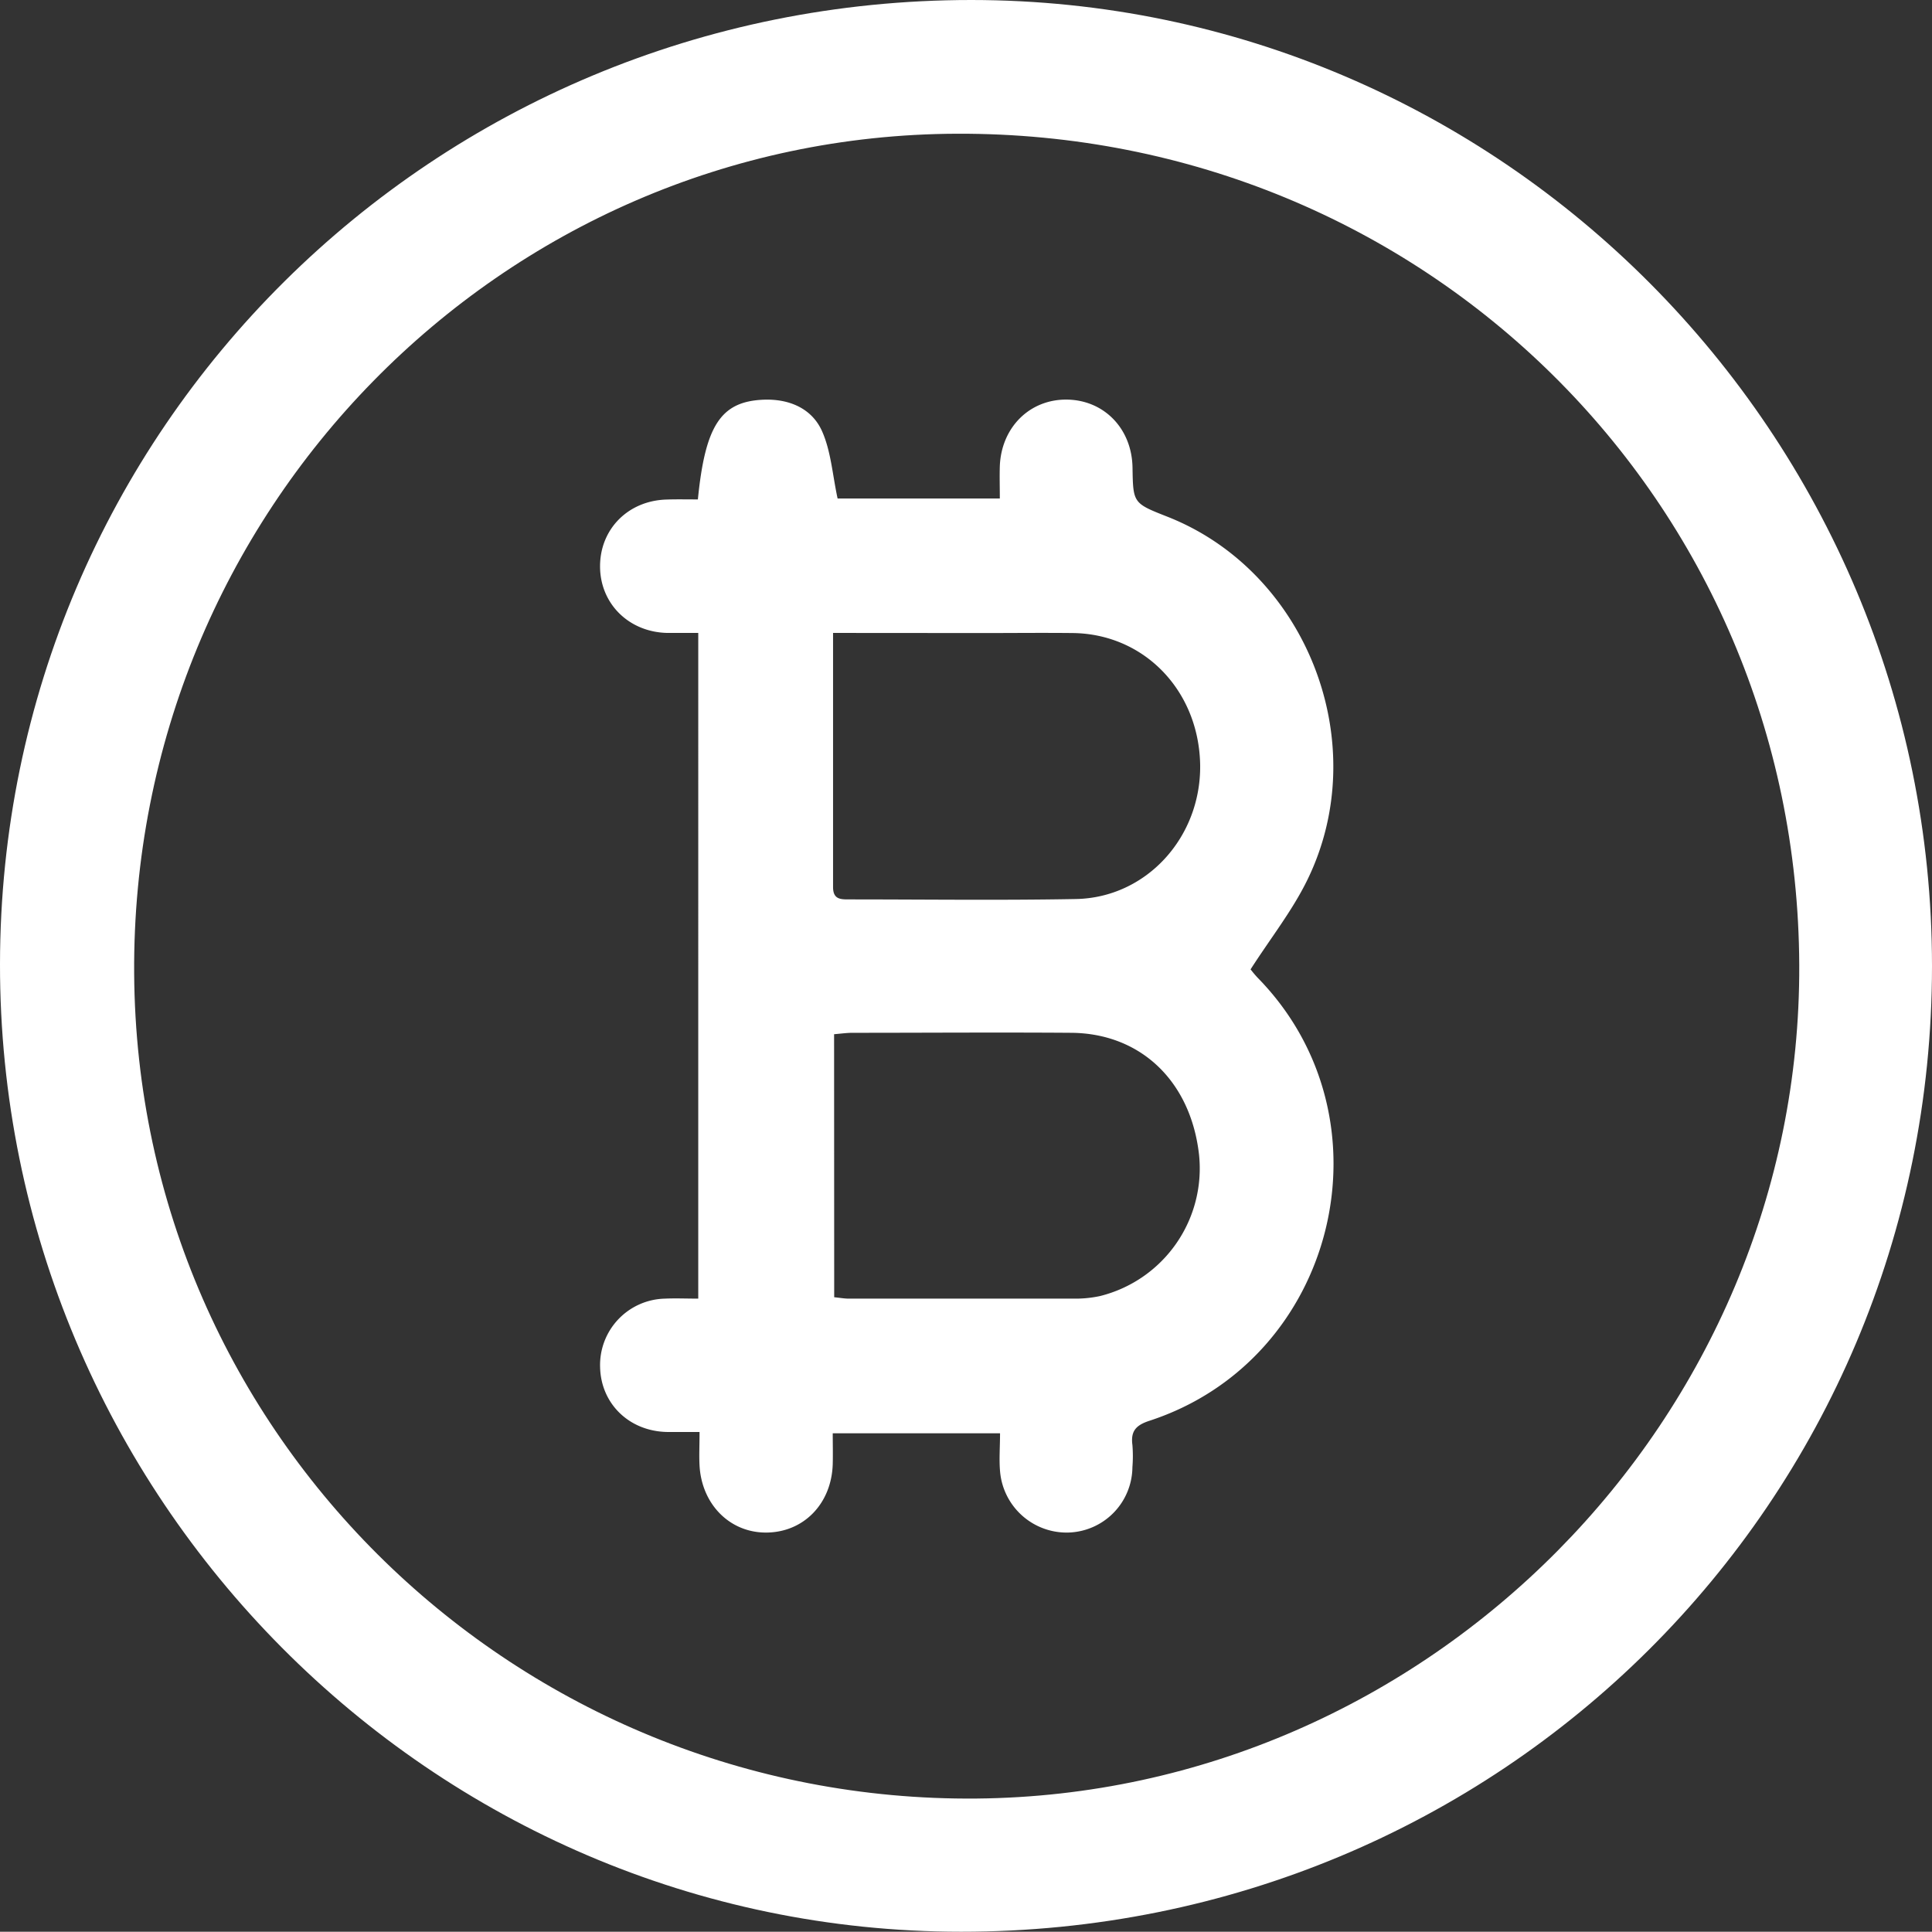 <svg xmlns="http://www.w3.org/2000/svg" viewBox="0 0 357.29 357.24"><rect x="0" y="0" width="357.29" height="357.24" fill="#333333" stroke="none"/><defs><style>.cls-1{fill:#fff;}</style></defs><title>Asset 3</title><g id="Layer_2" data-name="Layer 2"><g id="Layer_2-2" data-name="Layer 2"><path class="cls-1" d="M357.29,178.64c0,99.16-79.88,178.63-179.55,178.6C79.8,357.22-.11,276.75,0,178.26.11,79.44,80.21,0,179.63,0,277.55.05,357.28,80.22,357.29,178.64Zm-24.55-.15C332.4,92.63,263.32,24.43,177,24.73,92.64,25,24.23,94.62,24.81,180.07c.58,85.64,71.05,153.31,155.8,152.54C264.12,331.84,333.07,262.4,332.74,178.49Z"/><path class="cls-1" d="M129.06,92.36c1.36-13.69,4.25-18.1,12.09-18.44,4.7-.2,9,1.55,10.9,5.88,1.64,3.73,1.91,8.06,2.85,12.39h30c0-2.11-.06-4.06,0-6,.29-7.2,5.57-12.39,12.44-12.29s12,5.4,12.1,12.6c.11,6.56.11,6.56,6.49,9.07,25.81,10.19,38.18,42,25.82,67.2-2.76,5.64-6.74,10.68-10.48,16.5.11.13.77,1,1.51,1.75,25.29,26.09,14.35,70.45-20.22,81.73-2.48.81-3.48,1.91-3.14,4.46a25.74,25.74,0,0,1,0,4.12,12.2,12.2,0,0,1-11.88,12.09,12.36,12.36,0,0,1-12.6-11.36c-.19-2.22,0-4.48,0-7H154c0,1.85.05,3.78,0,5.71-.22,7.27-5.31,12.54-12.15,12.65s-12.08-5.2-12.48-12.38c-.1-1.86,0-3.74,0-6.22-2.17,0-4.1,0-6,0-7-.13-12.21-5.2-12.39-11.93a12.28,12.28,0,0,1,12-12.73c2-.09,3.94,0,6.15,0V117.05c-1.9,0-3.83,0-5.76,0-7.12-.17-12.41-5.45-12.4-12.34s5.22-12.16,12.37-12.33C125.17,92.32,127,92.36,129.06,92.36Zm25,24.69c0,16.07,0,31.53,0,47,0,2.24,1.33,2.29,2.95,2.28,14,0,28,.19,41.94-.07,13-.23,23.13-11.34,23-24.71-.19-13.79-10.32-24.33-23.57-24.48-5.49-.06-11,0-16.48,0Zm.21,122.85c1,.1,1.89.26,2.73.26q20.81,0,41.62,0a21.6,21.6,0,0,0,4.82-.48,24.32,24.32,0,0,0,18.3-26.15C220.21,200,211,191.12,198.15,191c-13.5-.1-27,0-40.49,0-1.08,0-2.16.16-3.41.26Z"/></g></g></svg>